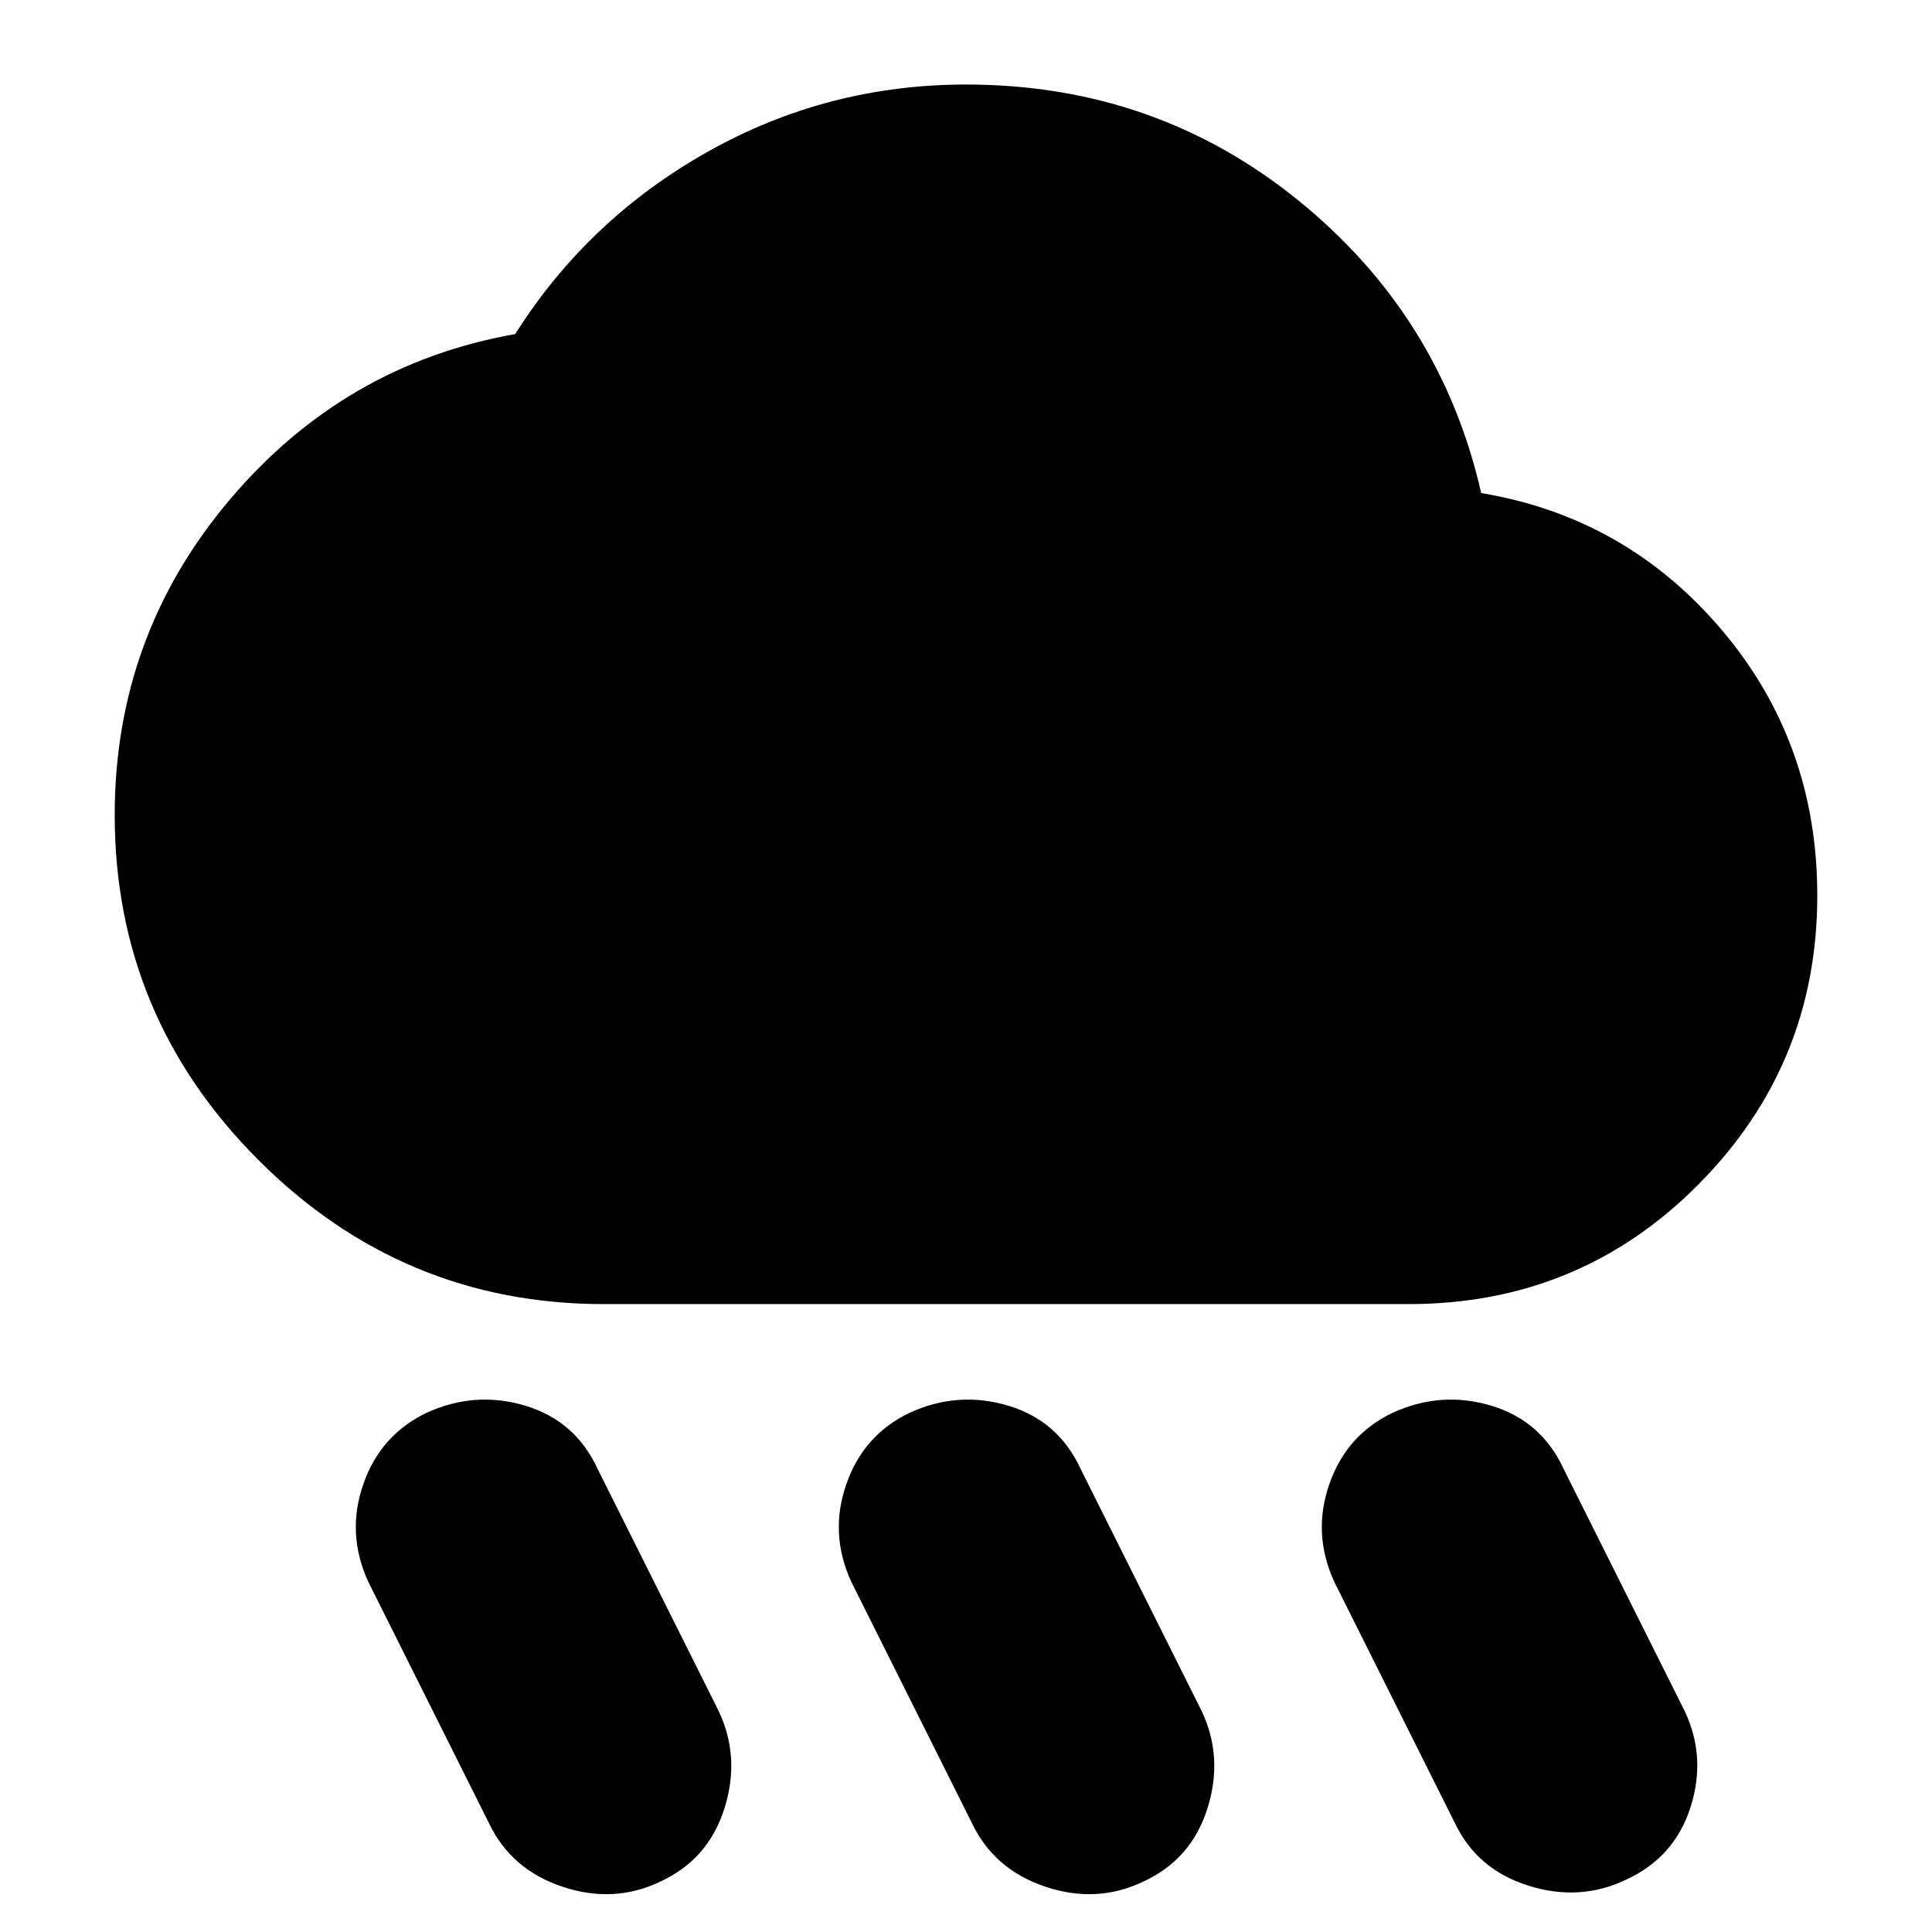 <svg xmlns="http://www.w3.org/2000/svg" height="24" width="24"><path d="M14.2 23.375q-.575.275-1.212.063-.638-.213-.913-.788l-1.5-3q-.275-.6-.062-1.212.212-.613.787-.888.6-.275 1.225-.088.625.188.9.788l1.5 3q.275.575.075 1.212-.2.638-.8.913Zm6-.025q-.575.275-1.212.075-.638-.2-.913-.775l-1.5-3q-.275-.6-.062-1.212.212-.613.787-.888.6-.275 1.225-.088.625.188.9.788l1.5 3q.275.575.075 1.2t-.8.9Zm-12 .025q-.575.275-1.212.063-.638-.213-.913-.788l-1.5-3q-.275-.6-.062-1.212.212-.613.787-.888.6-.275 1.225-.088.625.188.9.788l1.5 3q.275.575.075 1.212-.2.638-.8.913ZM7.5 16.2q-2.5 0-4.288-1.788-1.787-1.787-1.787-4.287 0-2.225 1.425-3.913Q4.275 4.525 6.4 4.15q.9-1.425 2.388-2.263Q10.275 1.05 12 1.05q2.35 0 4.125 1.437Q17.9 3.925 18.4 6.125q1.8.3 2.988 1.7 1.187 1.4 1.187 3.3 0 2.1-1.475 3.587-1.475 1.488-3.6 1.488Z"/></svg>